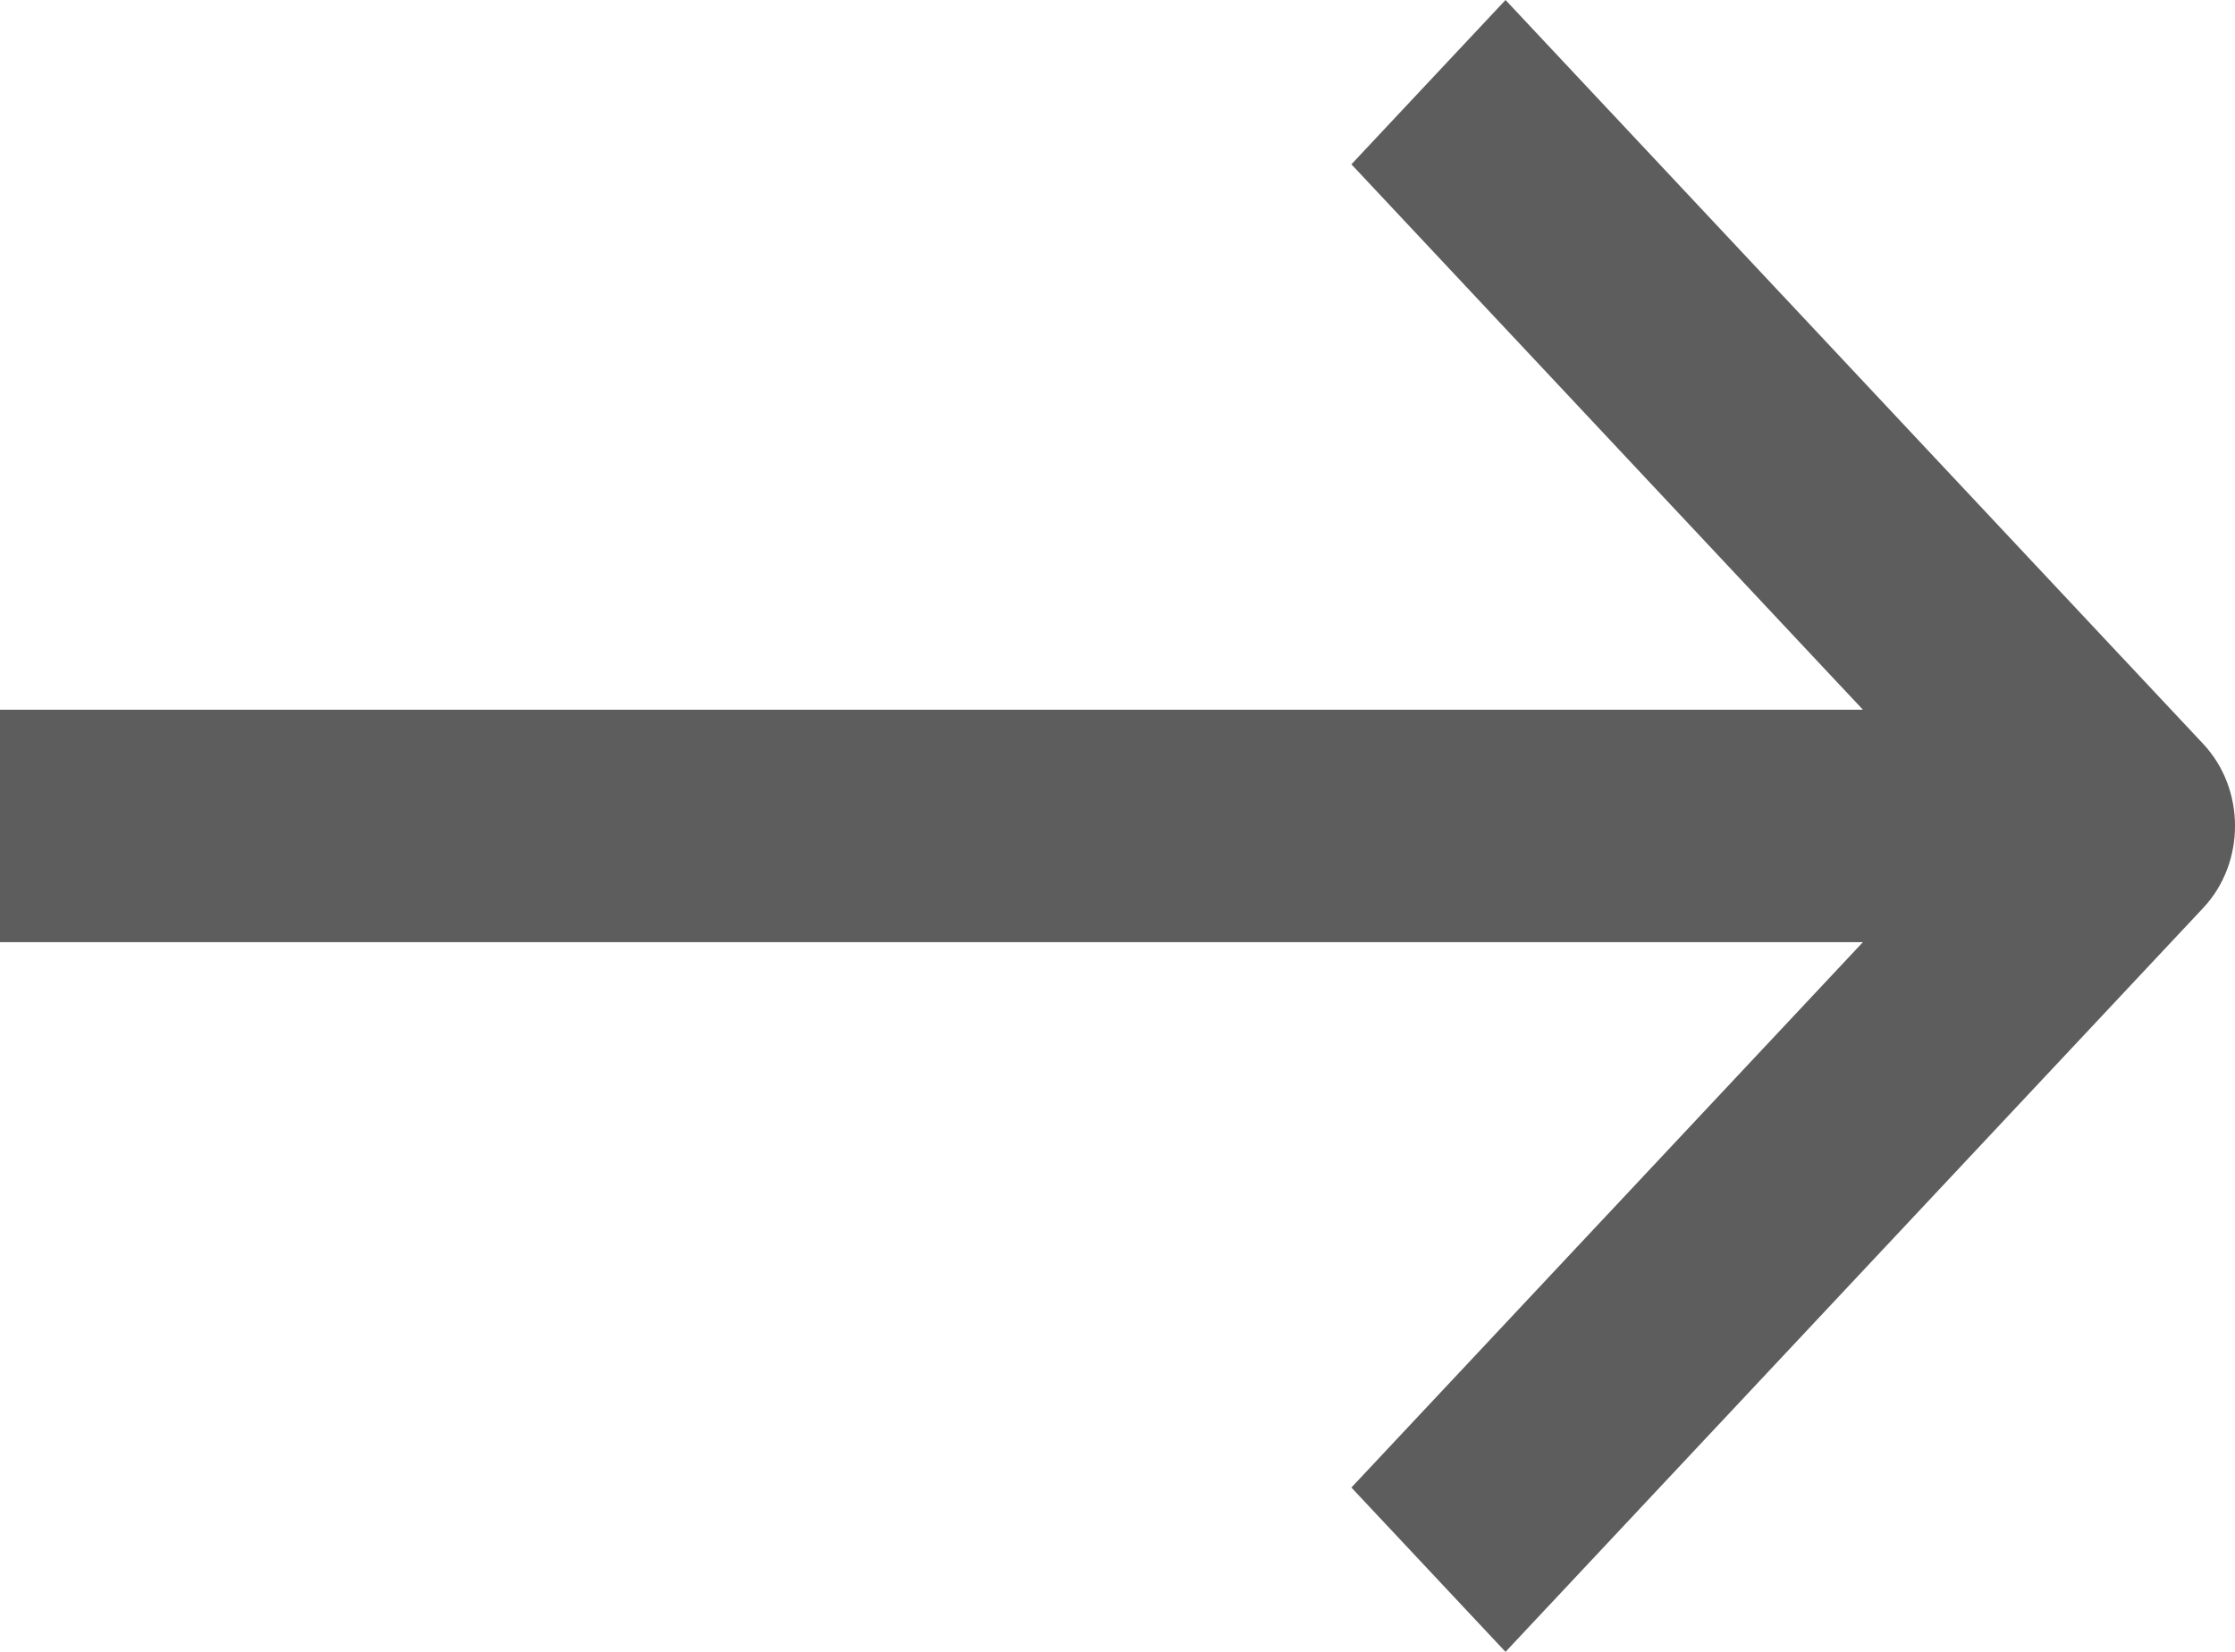 <?xml version="1.0" encoding="UTF-8"?>
<svg width="23px" height="17px" viewBox="0 0 23 17" version="1.1" xmlns="http://www.w3.org/2000/svg" xmlns:xlink="http://www.w3.org/1999/xlink">
    <!-- Generator: sketchtool 58 (101010) - https://sketch.com -->
    <title>E724D825-FB85-435E-AD7A-5F8A70811AA6</title>
    <desc>Created with sketchtool.</desc>
    <g id="Page-1" stroke="none" stroke-width="1" fill="none" fill-rule="evenodd">
        <g id="UI-Kit-module-5" transform="translate(-563, -1536)" fill="#5D5D5D" fill-rule="nonzero">
            <g id="Paginations" transform="translate(108, 1386)">
                <g id="Group" transform="translate(21, 133)">
                    <path d="M456.671,24.654 L449.493,17 C447.907,18.691 449.493,17 447.907,18.691 L453.171,24.304 L434,24.304 C434,26.696 434,24.304 434,26.696 L453.171,26.696 L447.907,32.309 C449.493,34 447.907,32.309 449.493,34 L456.671,26.346 C457.11,25.879 457.11,25.121 456.671,24.654 Z" id="Arrow-right-1"></path>
                </g>
            </g>
        </g>
    </g>
</svg>